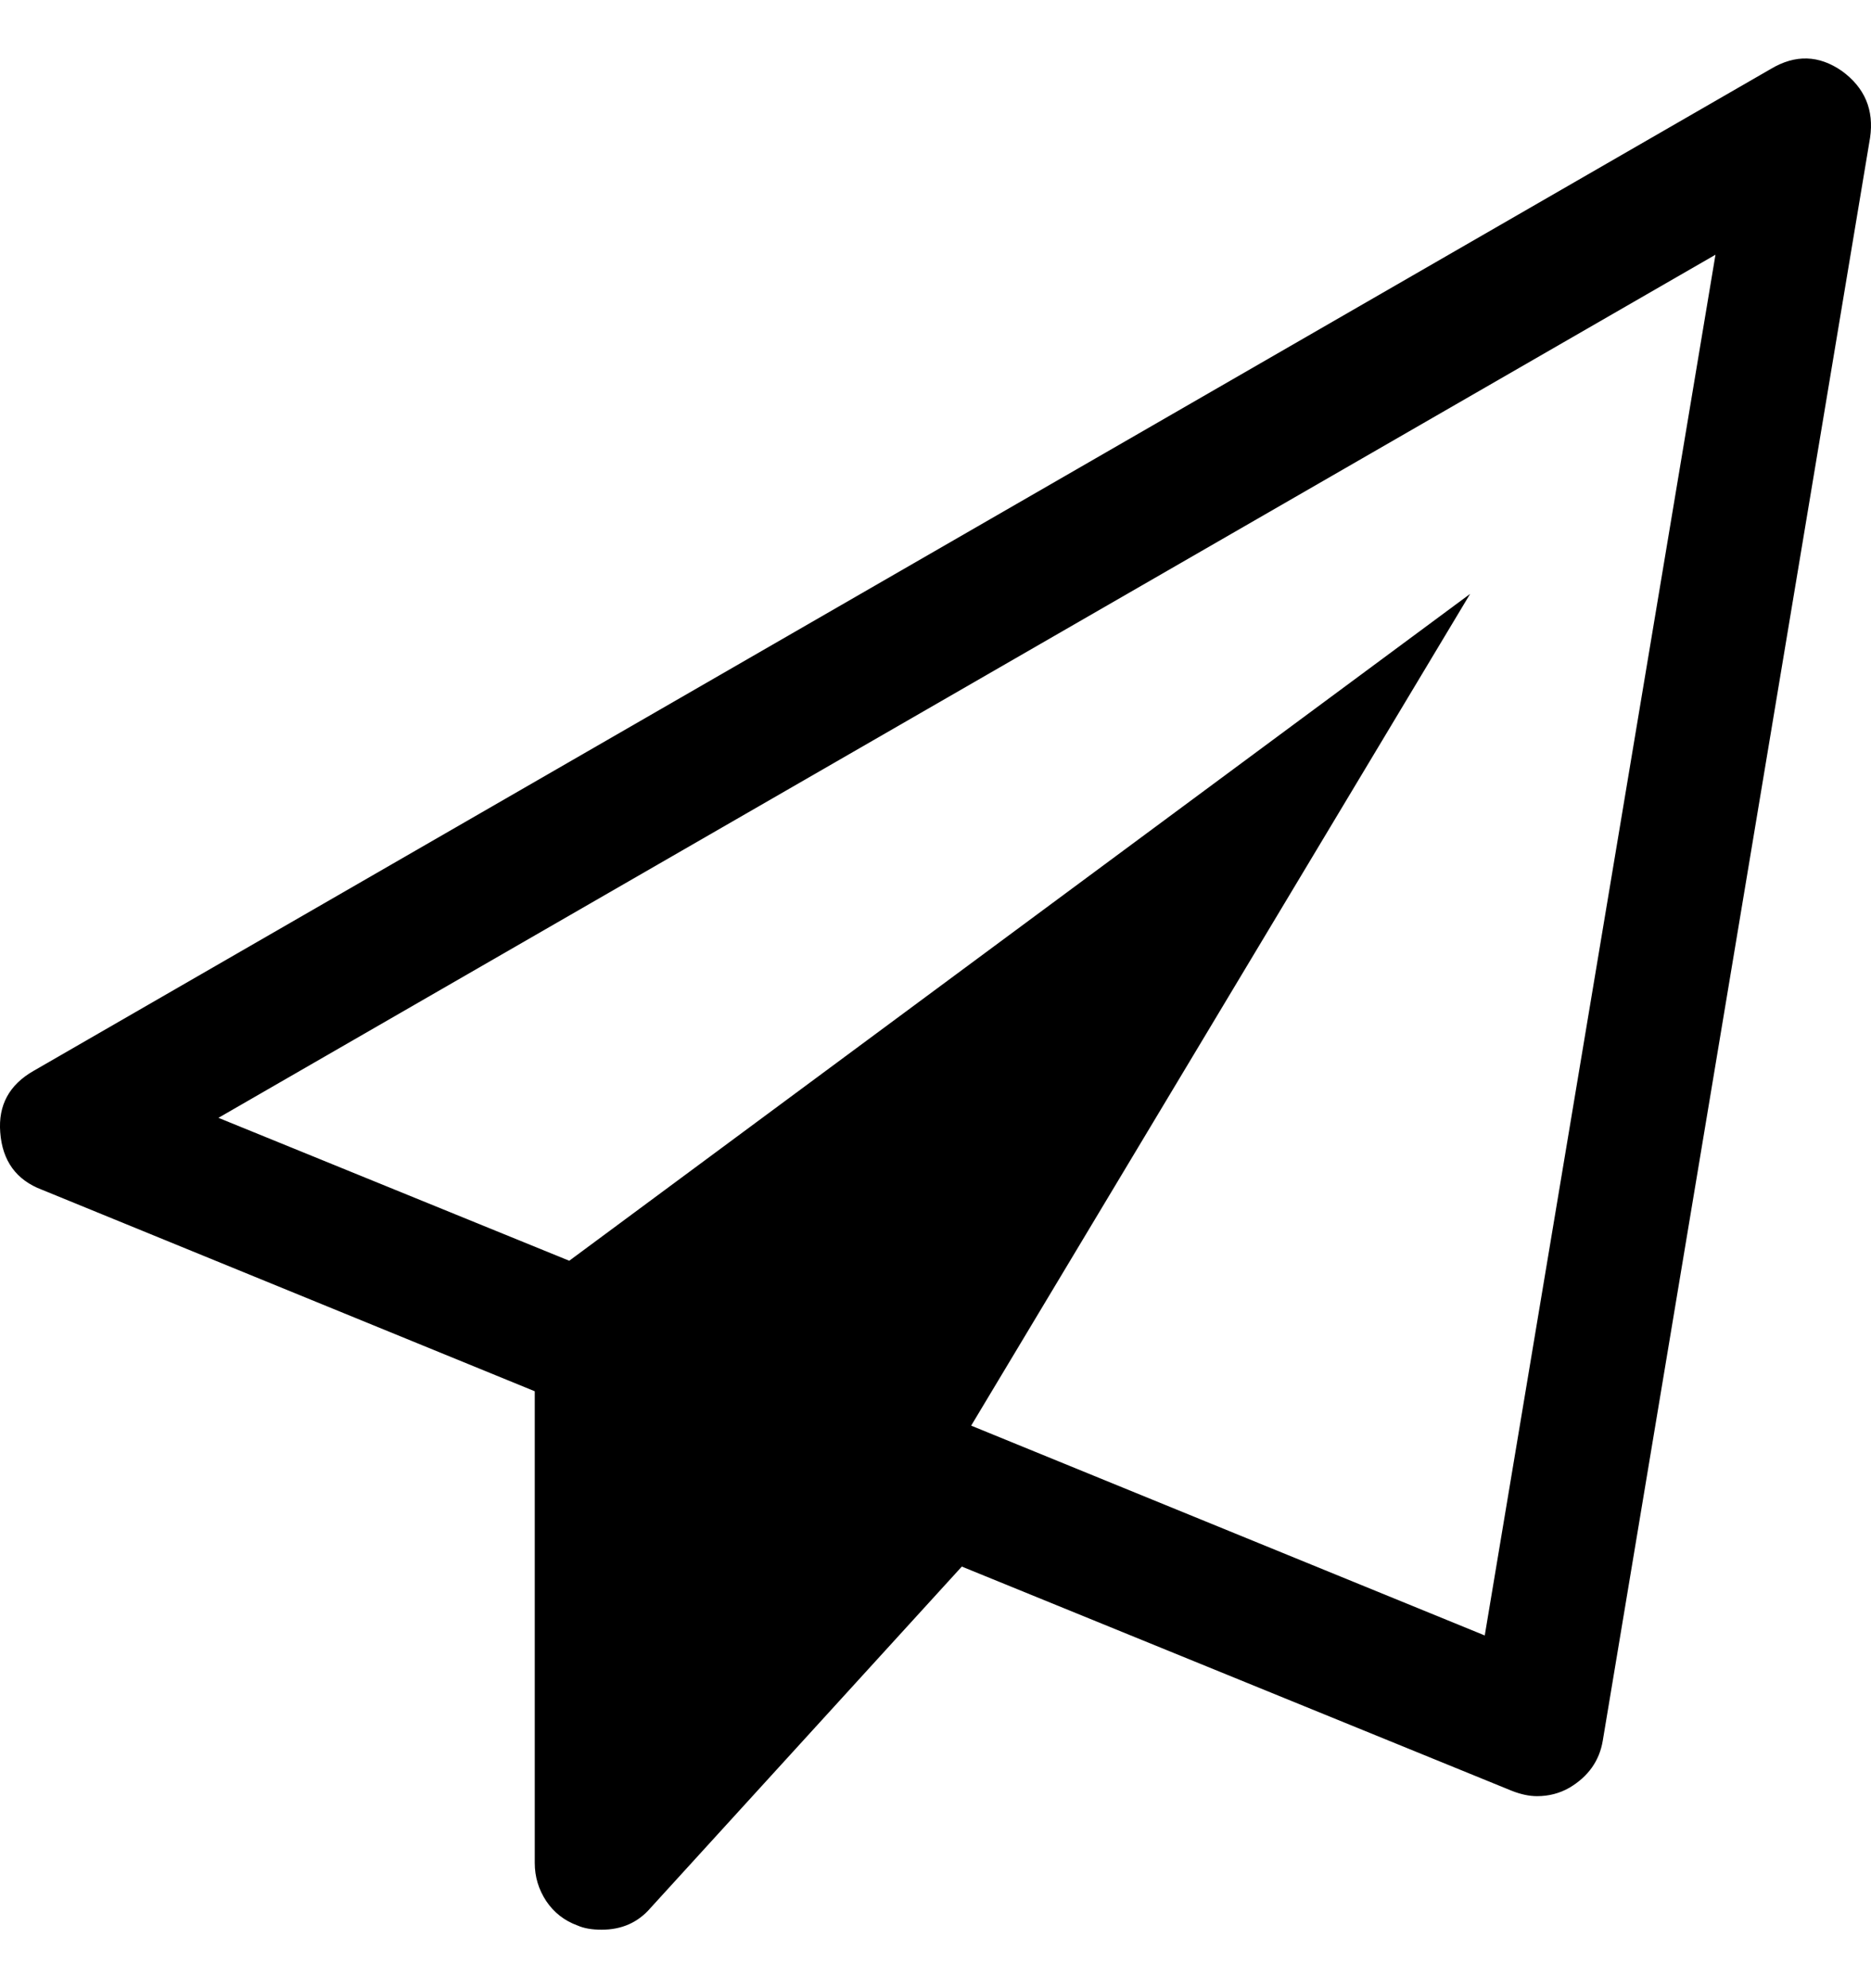 <svg width="16" height="17" viewBox="0 0 16 17" fill="black" xmlns="http://www.w3.org/2000/svg">
<path d="M15.751 0.607C15.947 0.75 16.027 0.94 15.992 1.178L13.706 14.885C13.677 15.057 13.581 15.191 13.421 15.286C13.337 15.334 13.245 15.358 13.144 15.358C13.078 15.358 13.007 15.343 12.93 15.313L8.225 13.395L5.564 16.313C5.457 16.438 5.317 16.5 5.145 16.5C5.061 16.5 4.993 16.488 4.939 16.464C4.826 16.423 4.737 16.353 4.671 16.255C4.606 16.156 4.573 16.048 4.573 15.929V11.896L0.359 10.173C0.139 10.09 0.02 9.926 0.002 9.682C-0.016 9.45 0.079 9.275 0.288 9.156L15.144 0.589C15.352 0.465 15.554 0.47 15.751 0.607ZM12.697 13.984L14.67 2.178L1.868 9.558L4.868 10.78L12.572 5.078L8.305 12.19L12.697 13.984Z"/>
</svg>
